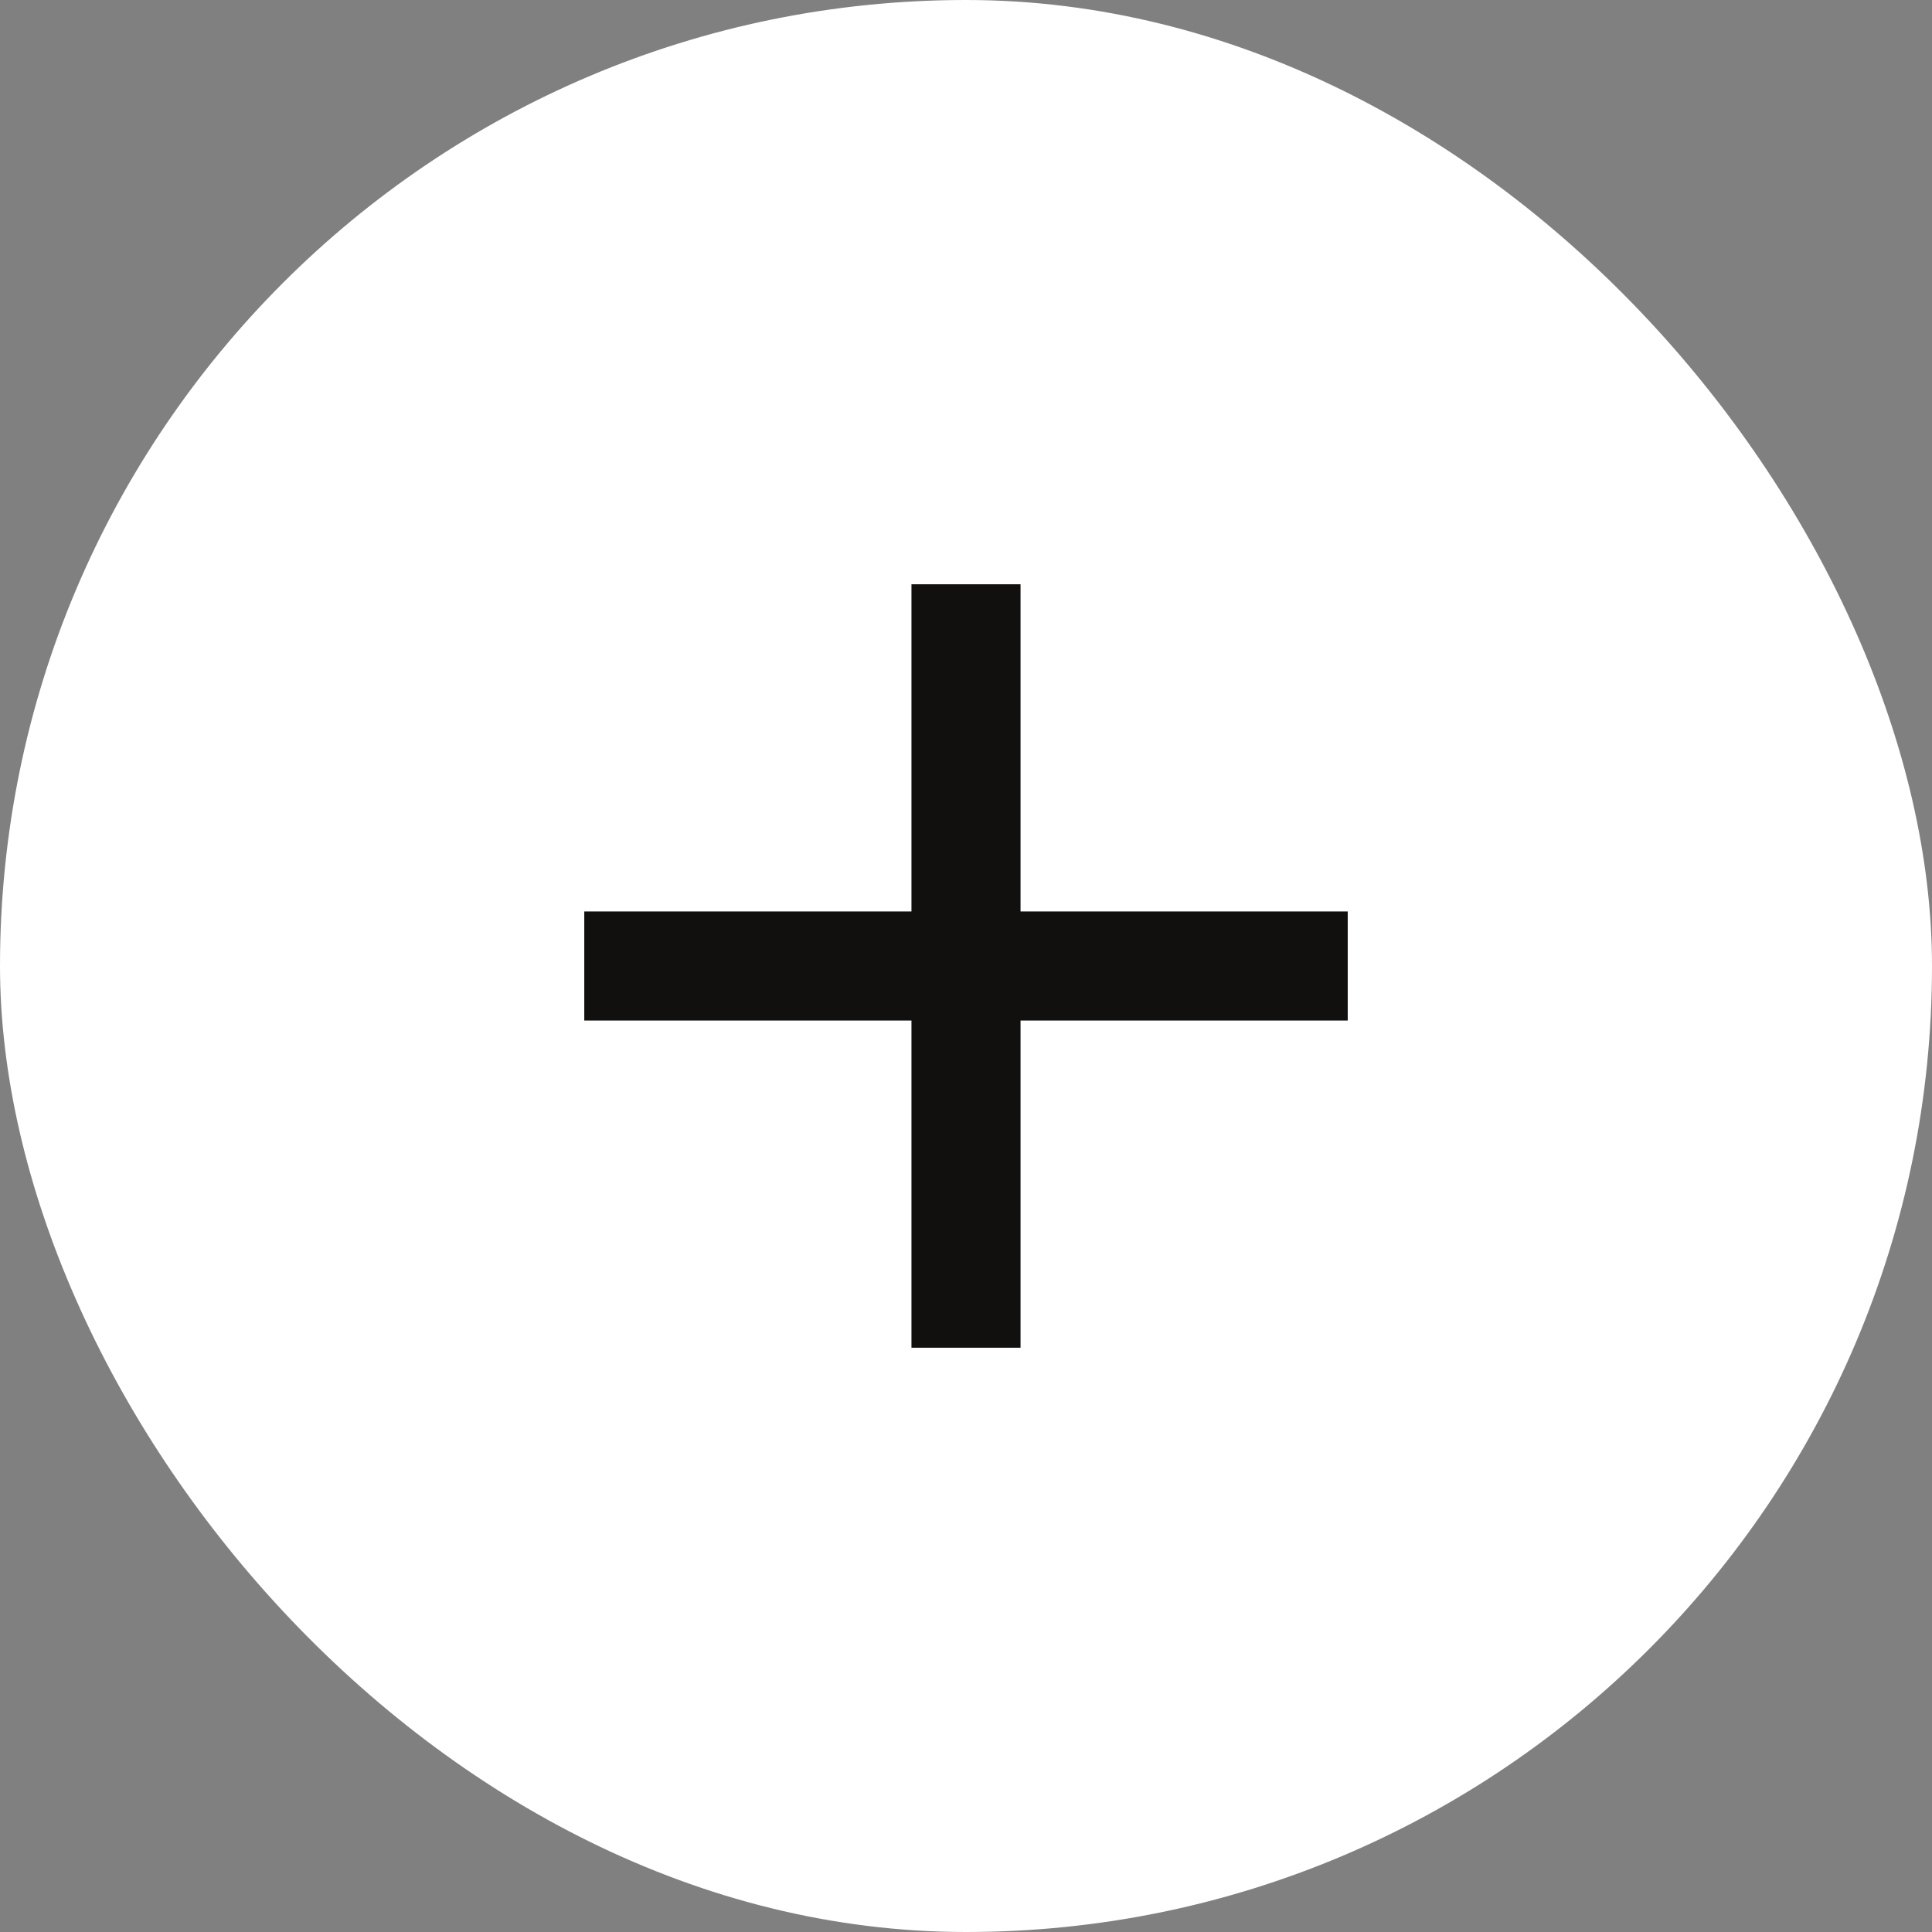 <svg width="31" height="31" viewBox="0 0 31 31" fill="none" xmlns="http://www.w3.org/2000/svg">
<rect x="0" y="0" width="31" height="31" fill="#808080" stroke="none"/>
<rect width="31" height="31" rx="15.5" fill="white"/>
<path d="M14.625 16.375H9.375V14.625H14.625V9.375H16.375V14.625H21.625V16.375H16.375V21.625H14.625V16.375Z" fill="#12100F"/>
</svg>
